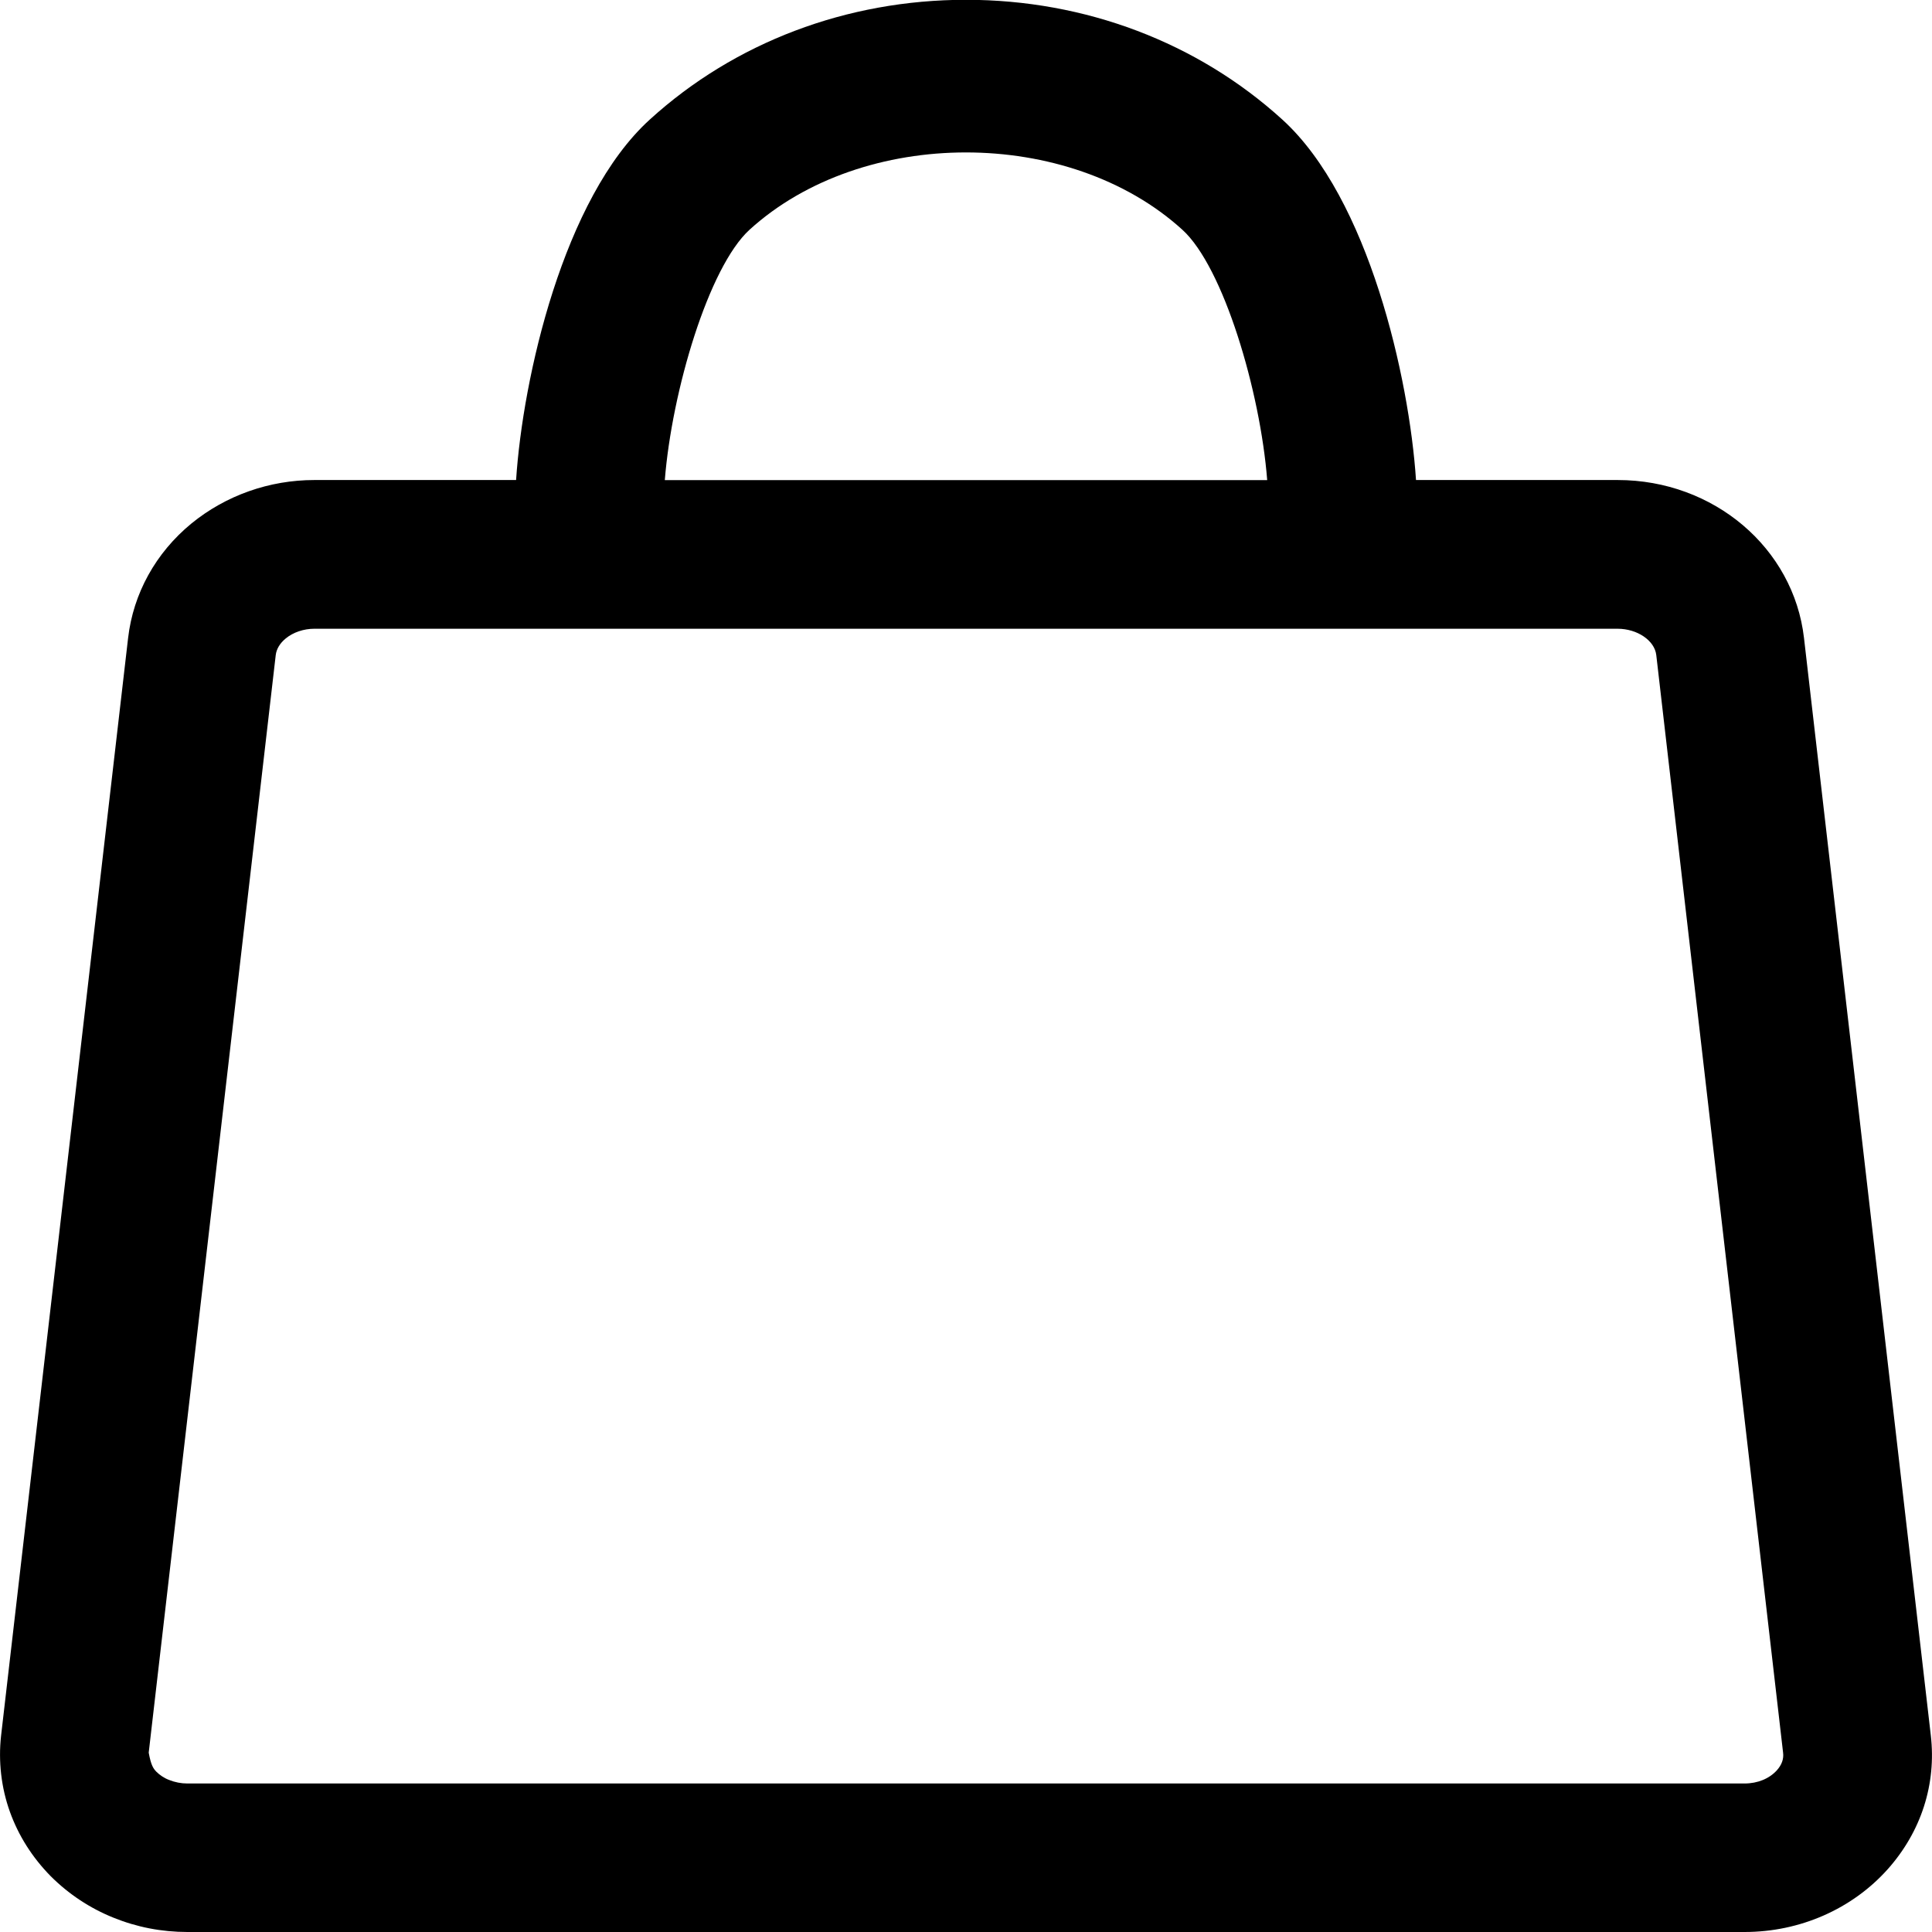 <?xml version="1.0" encoding="UTF-8"?>
<svg id="Layer_2" data-name="Layer 2" xmlns="http://www.w3.org/2000/svg" viewBox="0 0 19.5 19.5">
  <g id="Layer_1-2" data-name="Layer 1">
    <path d="M17.608,19.5H1.892c-.26,0-.512-.049-.748-.145-.236-.095-.451-.237-.634-.42-.186-.19-.323-.407-.41-.648-.088-.245-.118-.511-.089-.769L1.293,6.439c.052-.448,.278-.859,.64-1.156,.347-.283,.786-.438,1.24-.438h2.036c.067-1.03,.477-2.844,1.348-3.637,.856-.78,1.99-1.21,3.193-1.21,1.202,0,2.337,.43,3.194,1.21,.871,.793,1.28,2.607,1.348,3.637h2.036c.968,0,1.775,.685,1.88,1.594l1.28,11.077c.057,.491-.097,.97-.433,1.348-.36,.404-.888,.636-1.447,.636ZM3.173,6.346c-.108,0-.214,.036-.289,.098-.058,.047-.094,.107-.101,.168l-1.282,11.078c.023,.126,.046,.16,.077,.192,.033,.033,.078,.064,.128,.083,.06,.024,.122,.036,.185,.036h15.717c.132,0,.251-.049,.327-.134,.049-.055,.07-.114,.062-.177l-1.28-11.079c-.017-.146-.191-.265-.39-.265H3.173Zm3.538-1.5h6.079c-.07-.898-.442-2.151-.856-2.527-1.145-1.041-3.226-1.04-4.368-.001-.413,.376-.785,1.629-.856,2.528Z"/>
  </g>
</svg>